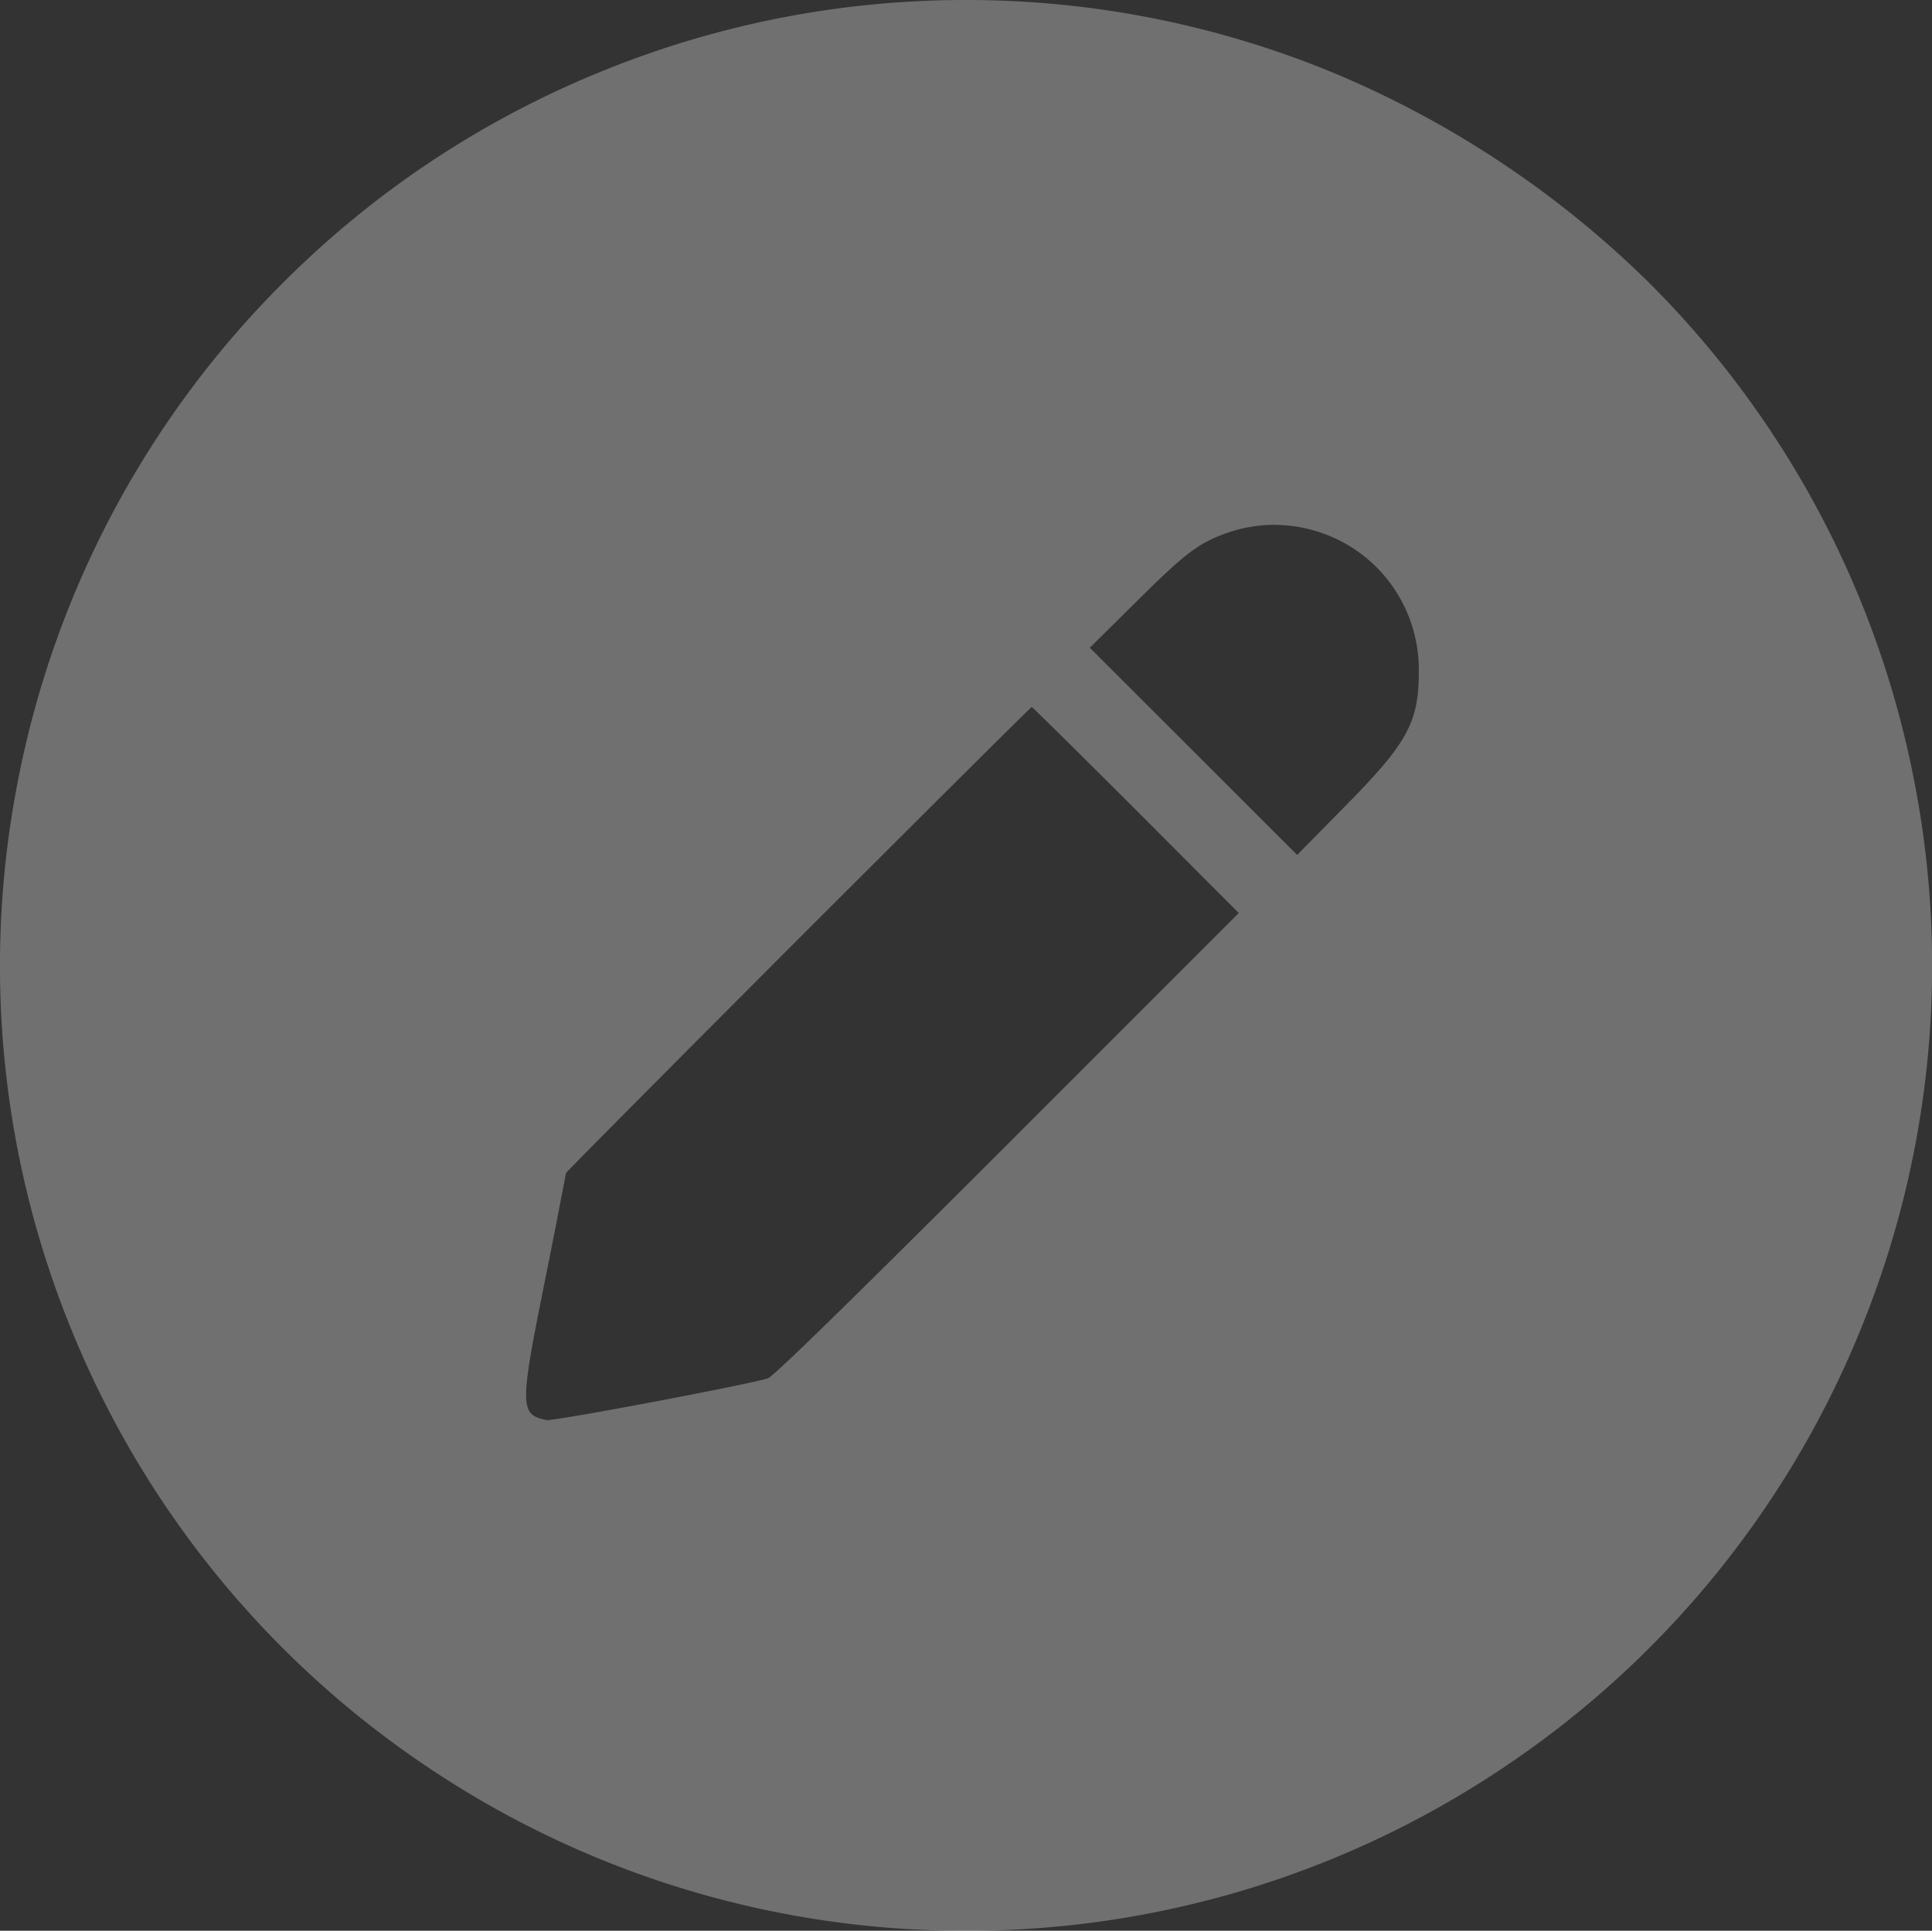 <svg xmlns="http://www.w3.org/2000/svg" width="73.09" height="73.051" viewBox="0 0 73.09 73.051">
  <rect x="0" y="0" width="73.09" height="73.051" fill="#333333" stroke="none"/>
  <path id="Subtraction_114" data-name="Subtraction 114" d="M-772.442,8203.052h-.031a36.408,36.408,0,0,1-20.3-6.159,36.409,36.409,0,0,1-13.453-16.4,36.405,36.405,0,0,1-2.064-21.126,36.4,36.4,0,0,1,10.033-18.707,36.319,36.319,0,0,1,11.959-7.937A36.388,36.388,0,0,1-772.465,8130a36.311,36.311,0,0,1,14.07,2.823,37.728,37.728,0,0,1,11.78,7.875,36.409,36.409,0,0,1,10,18.7,36.406,36.406,0,0,1-2.078,21.1,36.408,36.408,0,0,1-13.453,16.393A36.414,36.414,0,0,1-772.442,8203.052Zm2.468-46.3c-.067.034-4.8,4.752-8.832,8.783-4.495,4.5-8.762,8.795-8.78,8.844-.006.015-.035.164-.086.433l-.068.352-.094.48-.019.1,0,.009c-.14.717-.332,1.7-.55,2.777-.945,4.7-.941,4.995.08,5.2h.023c.5,0,7.6-1.343,8.346-1.579.2-.062,3-2.792,9.062-8.85l8.754-8.756-3.891-3.9c-2.241-2.241-3.9-3.878-3.942-3.893Zm9.192-6.895a5.448,5.448,0,0,0-1.709.276c-1.139.39-1.629.754-3.49,2.6l-1.793,1.774,3.922,3.92,3.918,3.916h.008l1.816-1.845c2.367-2.4,2.783-3.167,2.783-5.114a5.5,5.5,0,0,0-1.577-3.9A5.5,5.5,0,0,0-760.782,8149.859Z" transform="translate(809.003 -8130)" fill="#fff" opacity="0.3"/>
</svg>
